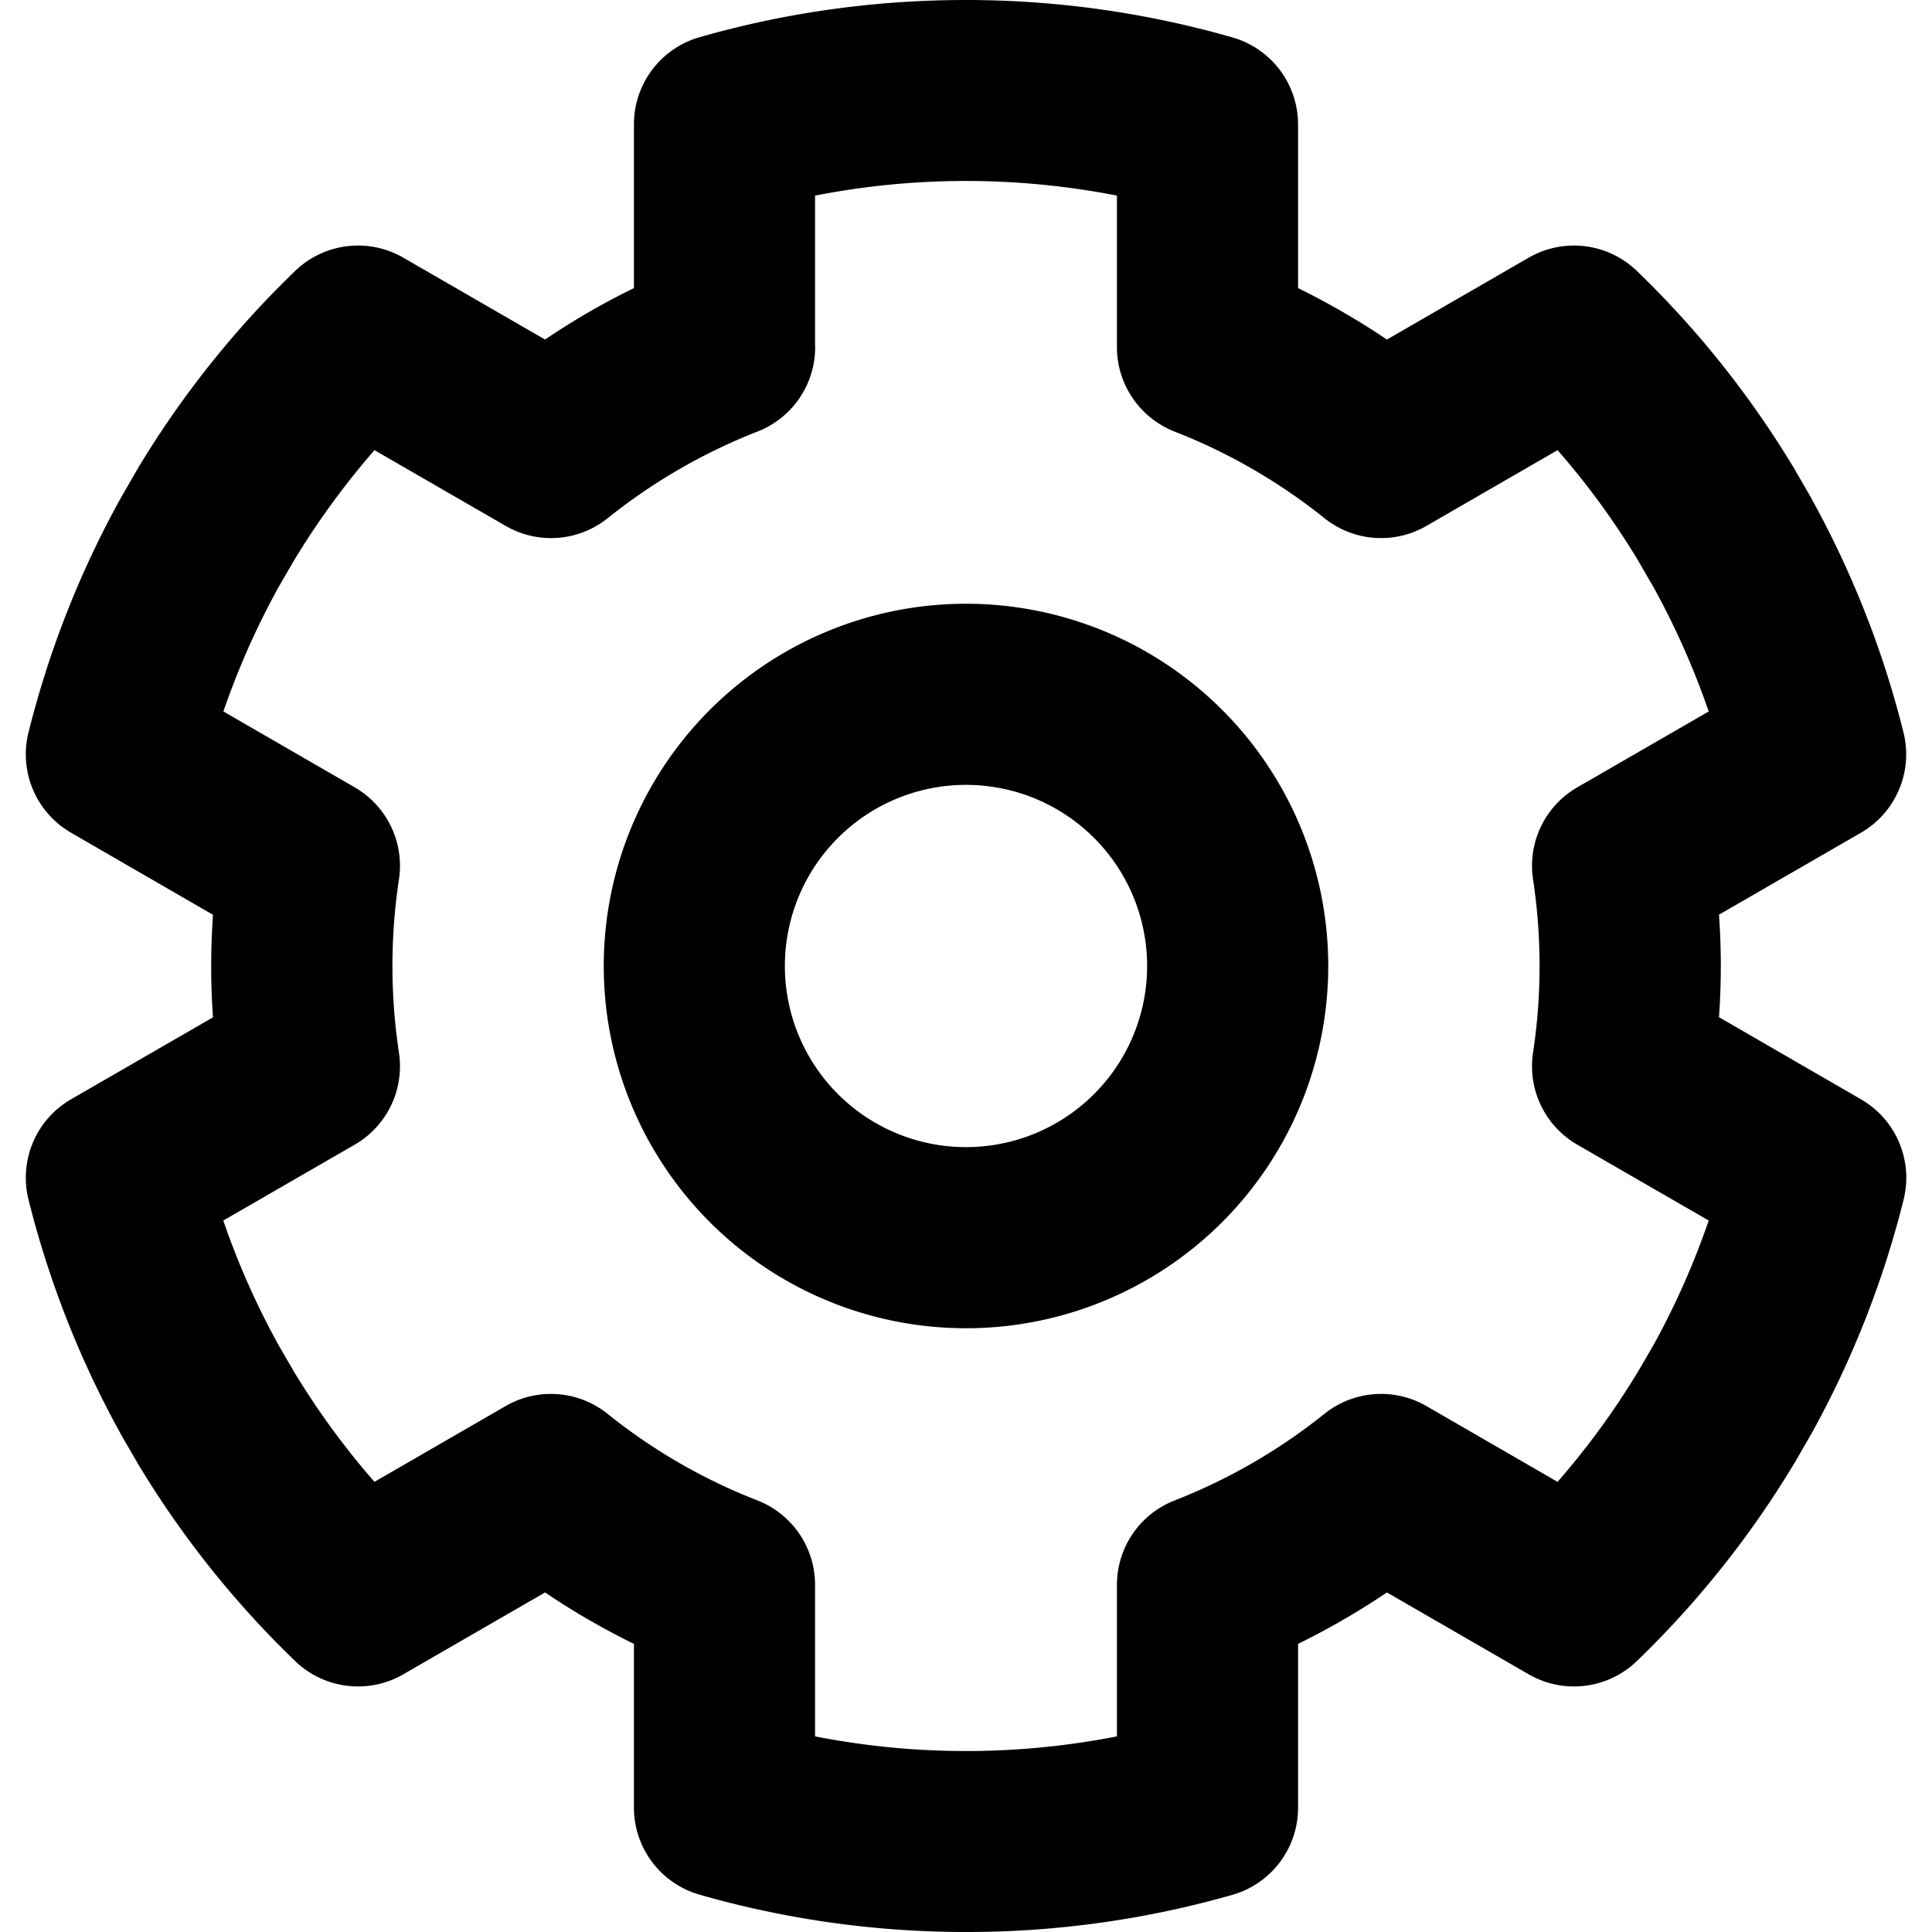 <svg xmlns="http://www.w3.org/2000/svg" fill="currentColor" class="vi" viewBox="0 0 16 16"><path d="M8 5a3 3 0 1 0 0 6 3 3 0 0 0 0-6M6.5 8a1.5 1.5 0 1 1 3 0 1.5 1.5 0 0 1-3 0"/><path d="M8 0c-.764 0-1.505.107-2.206.308a.75.75 0 0 0-.544.721v1.357a6 6 0 0 0-.736.426L3.34 2.134a.75.75 0 0 0-.896.11A8 8 0 0 0 1.141 3.88l-.007.012-.131.228-.007.012a8 8 0 0 0-.76 1.934.75.75 0 0 0 .352.83l1.176.68a6 6 0 0 0 0 .849l-1.176.679a.75.75 0 0 0-.352.83 8 8 0 0 0 .76 1.934l.006.012.132.228.007.012a8 8 0 0 0 1.303 1.636.75.75 0 0 0 .896.11l1.174-.678q.351.237.736.426v1.357a.75.75 0 0 0 .544.72A8 8 0 0 0 8 16a8 8 0 0 0 2.207-.308.75.75 0 0 0 .543-.721v-1.357q.384-.189.736-.426l1.174.678a.75.75 0 0 0 .896-.11 8 8 0 0 0 1.302-1.635l.007-.011.133-.231.007-.012c.332-.601.59-1.25.76-1.933a.75.75 0 0 0-.353-.83l-1.176-.68a6 6 0 0 0 0-.849l1.176-.679a.75.75 0 0 0 .352-.83 8 8 0 0 0-.76-1.933l-.006-.012-.133-.23-.007-.012a8 8 0 0 0-1.302-1.635.75.75 0 0 0-.896-.11l-1.174.678q-.352-.237-.736-.426V1.03a.75.75 0 0 0-.543-.72A8 8 0 0 0 8 0M6.75 2.875V1.62a6.5 6.5 0 0 1 2.5 0v1.255c0 .309.19.586.477.699.451.176.869.419 1.241.717a.75.75 0 0 0 .844.065l1.087-.628q.376.43.67.919l.126.218q.27.49.456 1.027l-1.088.628a.75.75 0 0 0-.367.762 4.8 4.8 0 0 1 0 1.436.75.75 0 0 0 .367.762l1.088.628q-.185.536-.455 1.027l-.127.218a6.5 6.5 0 0 1-.67.919l-1.087-.628a.75.75 0 0 0-.844.065c-.372.298-.79.541-1.24.717a.75.75 0 0 0-.478.7v1.254a6.5 6.5 0 0 1-2.5 0v-1.255a.75.75 0 0 0-.477-.699 4.7 4.7 0 0 1-1.241-.717.75.75 0 0 0-.844-.065l-1.087.628a6.5 6.5 0 0 1-.671-.92l-.125-.216a6.5 6.5 0 0 1-.456-1.028l1.088-.628a.75.75 0 0 0 .367-.762 4.8 4.8 0 0 1 0-1.436.75.75 0 0 0-.367-.762L1.85 5.892a6.5 6.5 0 0 1 .456-1.028l.125-.216q.296-.49.67-.92l1.088.628a.75.75 0 0 0 .844-.065c.372-.298.79-.541 1.24-.717a.75.75 0 0 0 .478-.699"/></svg>